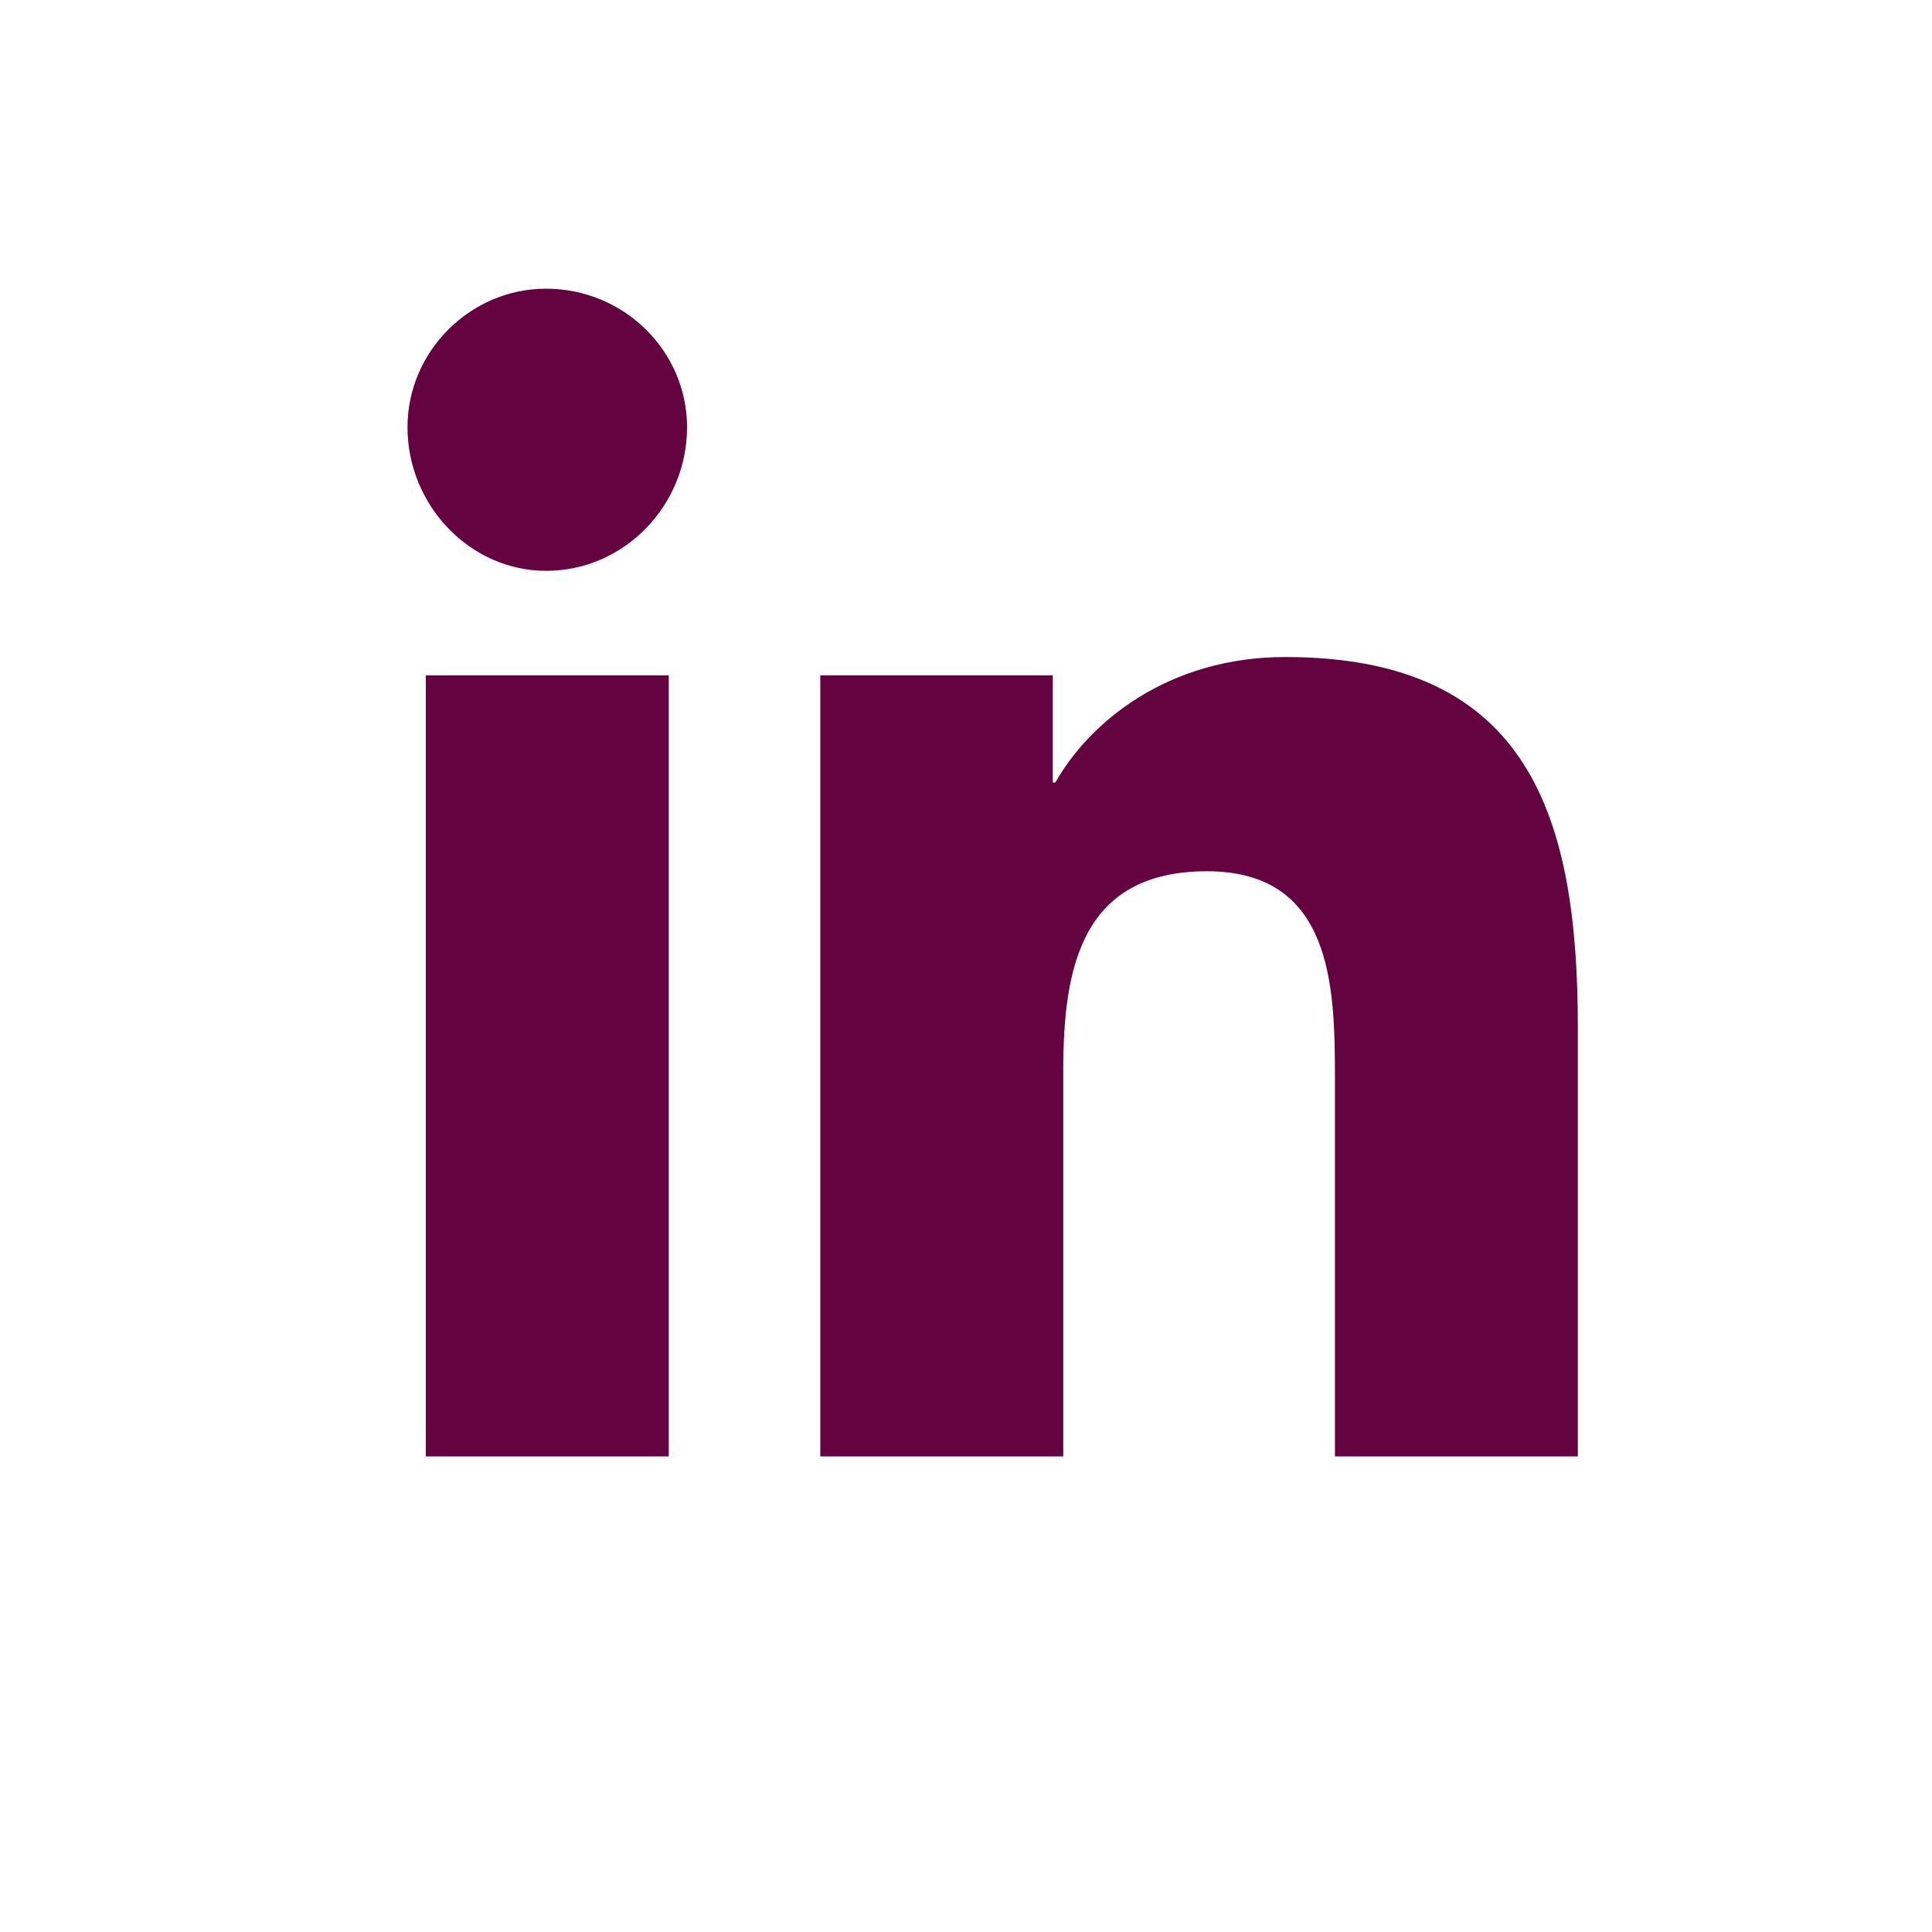 <svg width="26" height="26" viewBox="0 0 26 26" fill="none" xmlns="http://www.w3.org/2000/svg">
<path d="M9 19.6H5.73V9.088H9V19.6ZM7.348 7.682C6.328 7.682 5.484 6.803 5.484 5.749C5.484 4.729 6.328 3.885 7.348 3.885C8.402 3.885 9.246 4.729 9.246 5.749C9.246 6.803 8.402 7.682 7.348 7.682ZM21.199 19.6H17.965V14.502C17.965 13.272 17.93 11.725 16.242 11.725C14.555 11.725 14.309 13.026 14.309 14.397V19.6H11.039V9.088H14.168V10.53H14.203C14.66 9.721 15.715 8.842 17.297 8.842C20.602 8.842 21.234 11.022 21.234 13.835V19.6H21.199Z" fill="#650340"/>
</svg>
